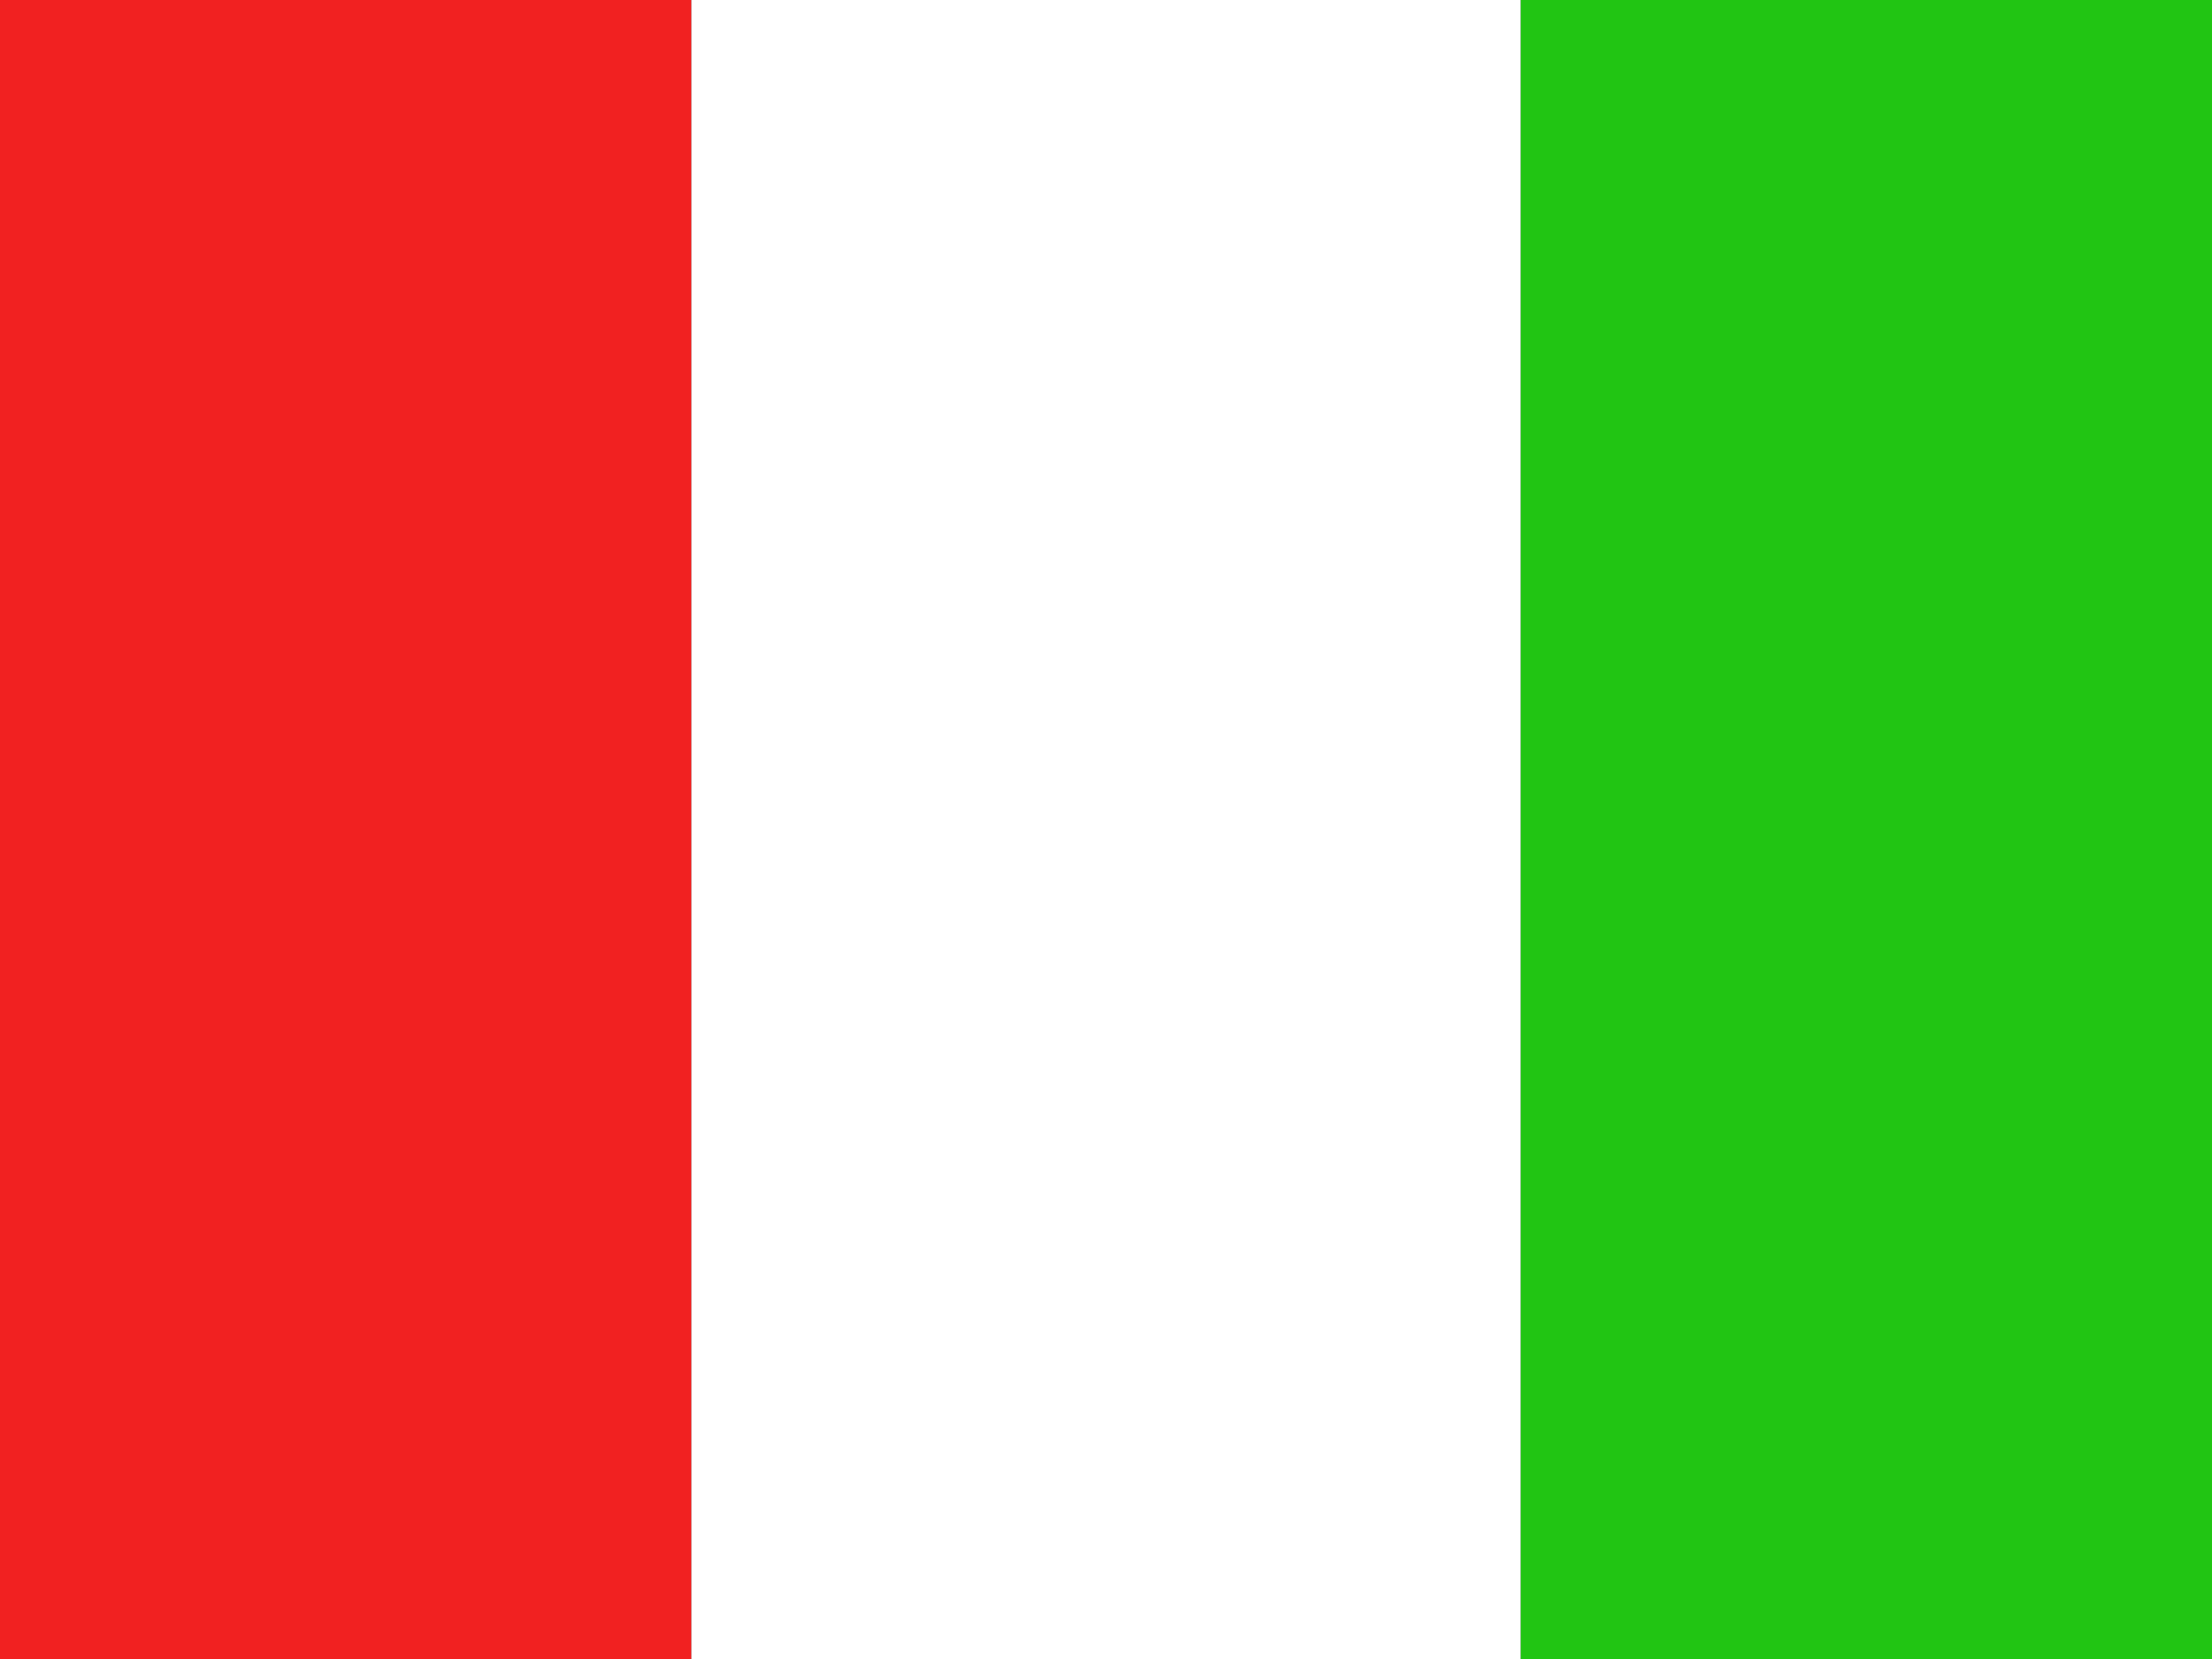 <svg width="16" height="12" viewBox="0 0 16 12" fill="none" xmlns="http://www.w3.org/2000/svg" version="1.1">
<rect x="0" y="0" width="16" height="12" fill="#333333" stroke="none"/>
<rect x="5" width="6" height="12" fill="white"/>
<rect x="11" width="5" height="12" fill="#21C513"/>
<rect width="5" height="12" fill="#F12121"/>
</svg>
